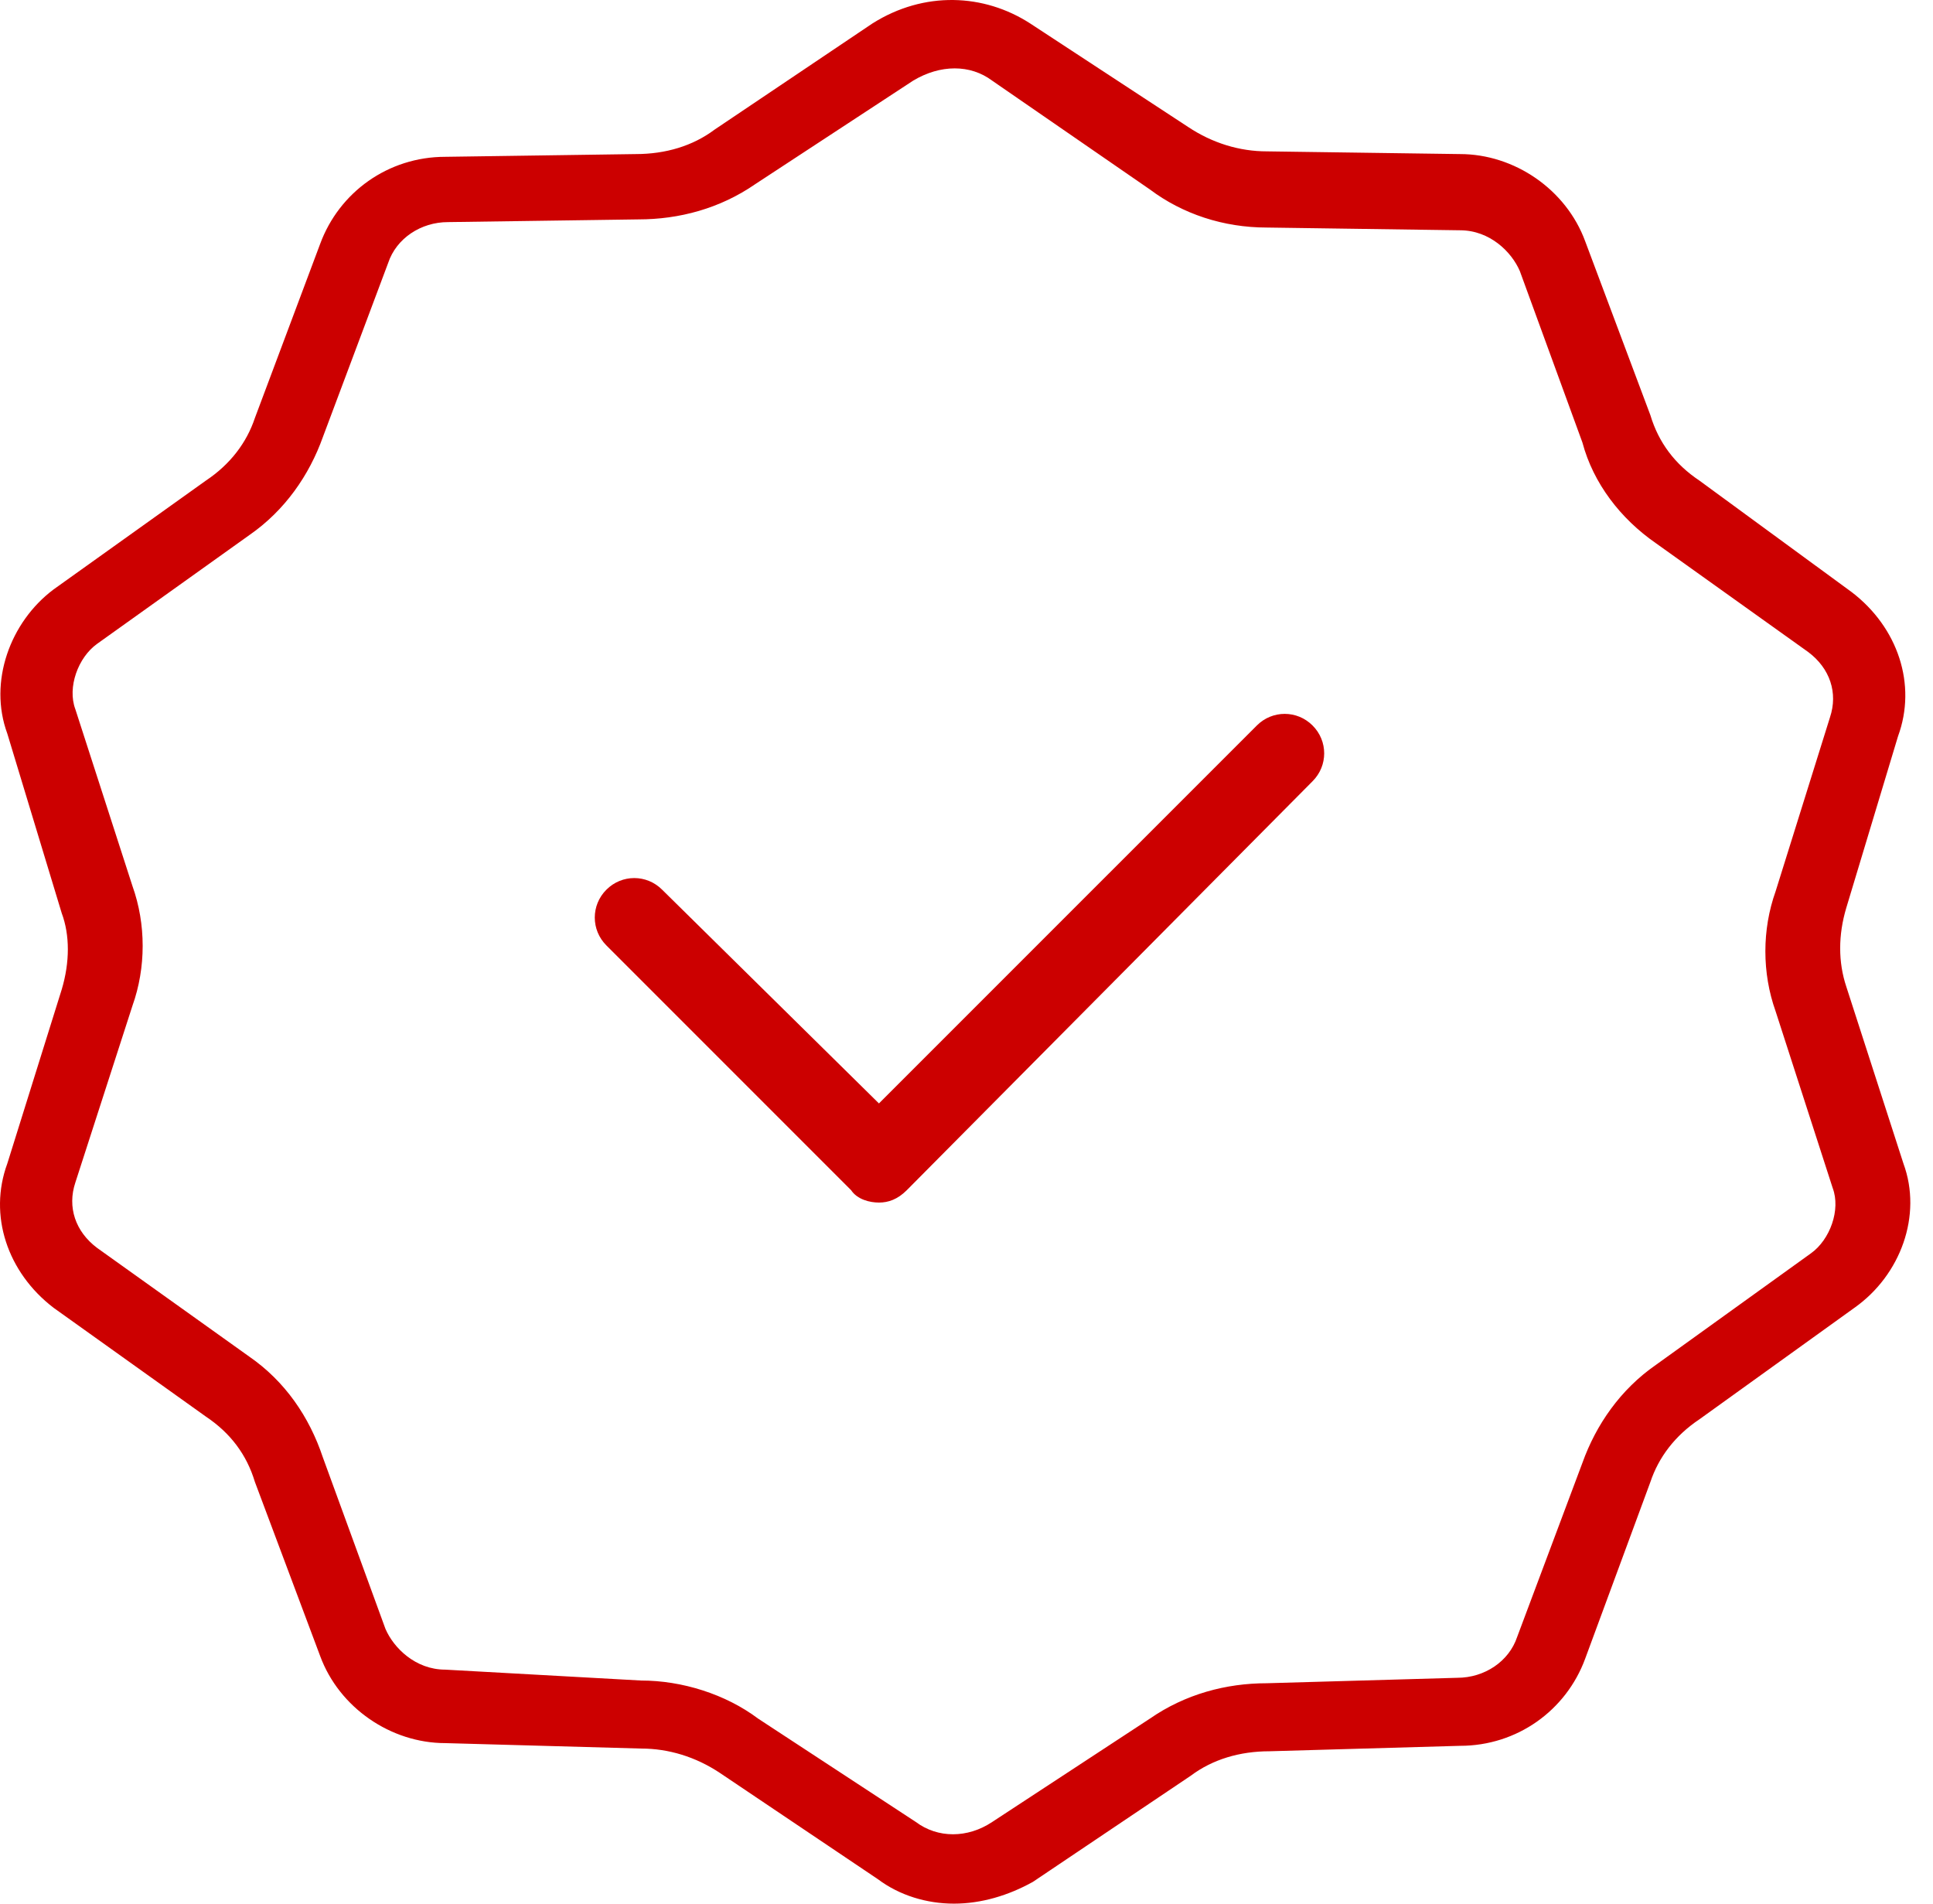 <svg width="65" height="64" viewBox="0 0 65 64" fill="none" xmlns="http://www.w3.org/2000/svg">
<path d="M32.08 64C31.165 64 30.251 63.726 29.519 63.177L24.213 59.609C23.39 59.06 22.475 58.786 21.56 58.786L14.974 58.603C13.144 58.603 11.406 57.414 10.766 55.676L8.571 49.821C8.296 48.906 7.747 48.175 6.924 47.626L1.801 43.967C0.246 42.777 -0.394 40.856 0.246 39.118L2.076 33.264C2.35 32.349 2.35 31.434 2.076 30.702L0.246 24.665C-0.394 22.927 0.338 20.914 1.801 19.817L6.924 16.157C7.747 15.609 8.296 14.877 8.571 14.053L10.766 8.199C11.406 6.461 13.053 5.272 14.974 5.272L21.377 5.18C22.384 5.18 23.298 4.906 24.03 4.357L29.336 0.789C31.074 -0.308 33.086 -0.217 34.642 0.789L39.947 4.265C40.77 4.814 41.685 5.089 42.6 5.089L49.095 5.18C50.925 5.18 52.663 6.369 53.303 8.108L55.498 13.962C55.773 14.877 56.322 15.609 57.145 16.157L62.268 19.908C63.823 21.097 64.463 23.018 63.823 24.756L62.085 30.519C61.81 31.434 61.81 32.349 62.085 33.172L64.006 39.118C64.646 40.856 63.914 42.869 62.359 43.967L57.145 47.717C56.322 48.266 55.773 48.998 55.498 49.821L53.303 55.767C52.663 57.505 51.016 58.694 49.095 58.694L42.691 58.877C41.685 58.877 40.77 59.152 40.039 59.701L34.733 63.268C33.91 63.726 32.995 64 32.08 64ZM21.56 56.499C22.933 56.499 24.396 56.956 25.494 57.78L30.799 61.256C31.531 61.805 32.538 61.805 33.361 61.256L38.666 57.78C39.856 56.956 41.228 56.59 42.6 56.59L49.003 56.407C49.918 56.407 50.742 55.858 51.016 55.035L53.211 49.181C53.669 47.9 54.492 46.711 55.681 45.888L60.895 42.137C61.536 41.68 61.902 40.673 61.627 39.941L59.706 33.995C59.249 32.715 59.249 31.251 59.706 29.971L61.536 24.116C61.81 23.293 61.536 22.469 60.804 21.921L55.681 18.262C54.492 17.438 53.577 16.249 53.211 14.877L51.107 9.114C50.833 8.473 50.101 7.742 49.095 7.742L42.6 7.65C41.136 7.65 39.764 7.193 38.666 6.369L33.361 2.71C32.629 2.162 31.623 2.162 30.708 2.71L25.402 6.187C24.213 7.01 22.841 7.376 21.469 7.376L15.066 7.467C14.151 7.467 13.327 8.016 13.053 8.839L10.857 14.694C10.4 15.975 9.577 17.164 8.388 17.987L3.265 21.646C2.625 22.104 2.259 23.11 2.533 23.842L4.454 29.788C4.912 31.068 4.912 32.532 4.454 33.813L2.533 39.759C2.259 40.582 2.533 41.405 3.265 41.954L8.388 45.613C9.577 46.436 10.4 47.626 10.857 48.998L12.961 54.761C13.236 55.401 13.968 56.133 14.974 56.133L21.56 56.499Z" fill="#CC0000"/>
<path d="M29.556 40.43C29.244 40.43 28.827 40.326 28.619 40.013L20.391 31.785C19.87 31.265 19.87 30.431 20.391 29.911C20.911 29.39 21.745 29.39 22.265 29.911L29.556 37.097L42.263 24.391C42.783 23.87 43.617 23.87 44.137 24.391C44.658 24.911 44.658 25.744 44.137 26.265L30.493 40.013C30.181 40.326 29.868 40.43 29.556 40.43Z" fill="#CC0000"/>
</svg>
